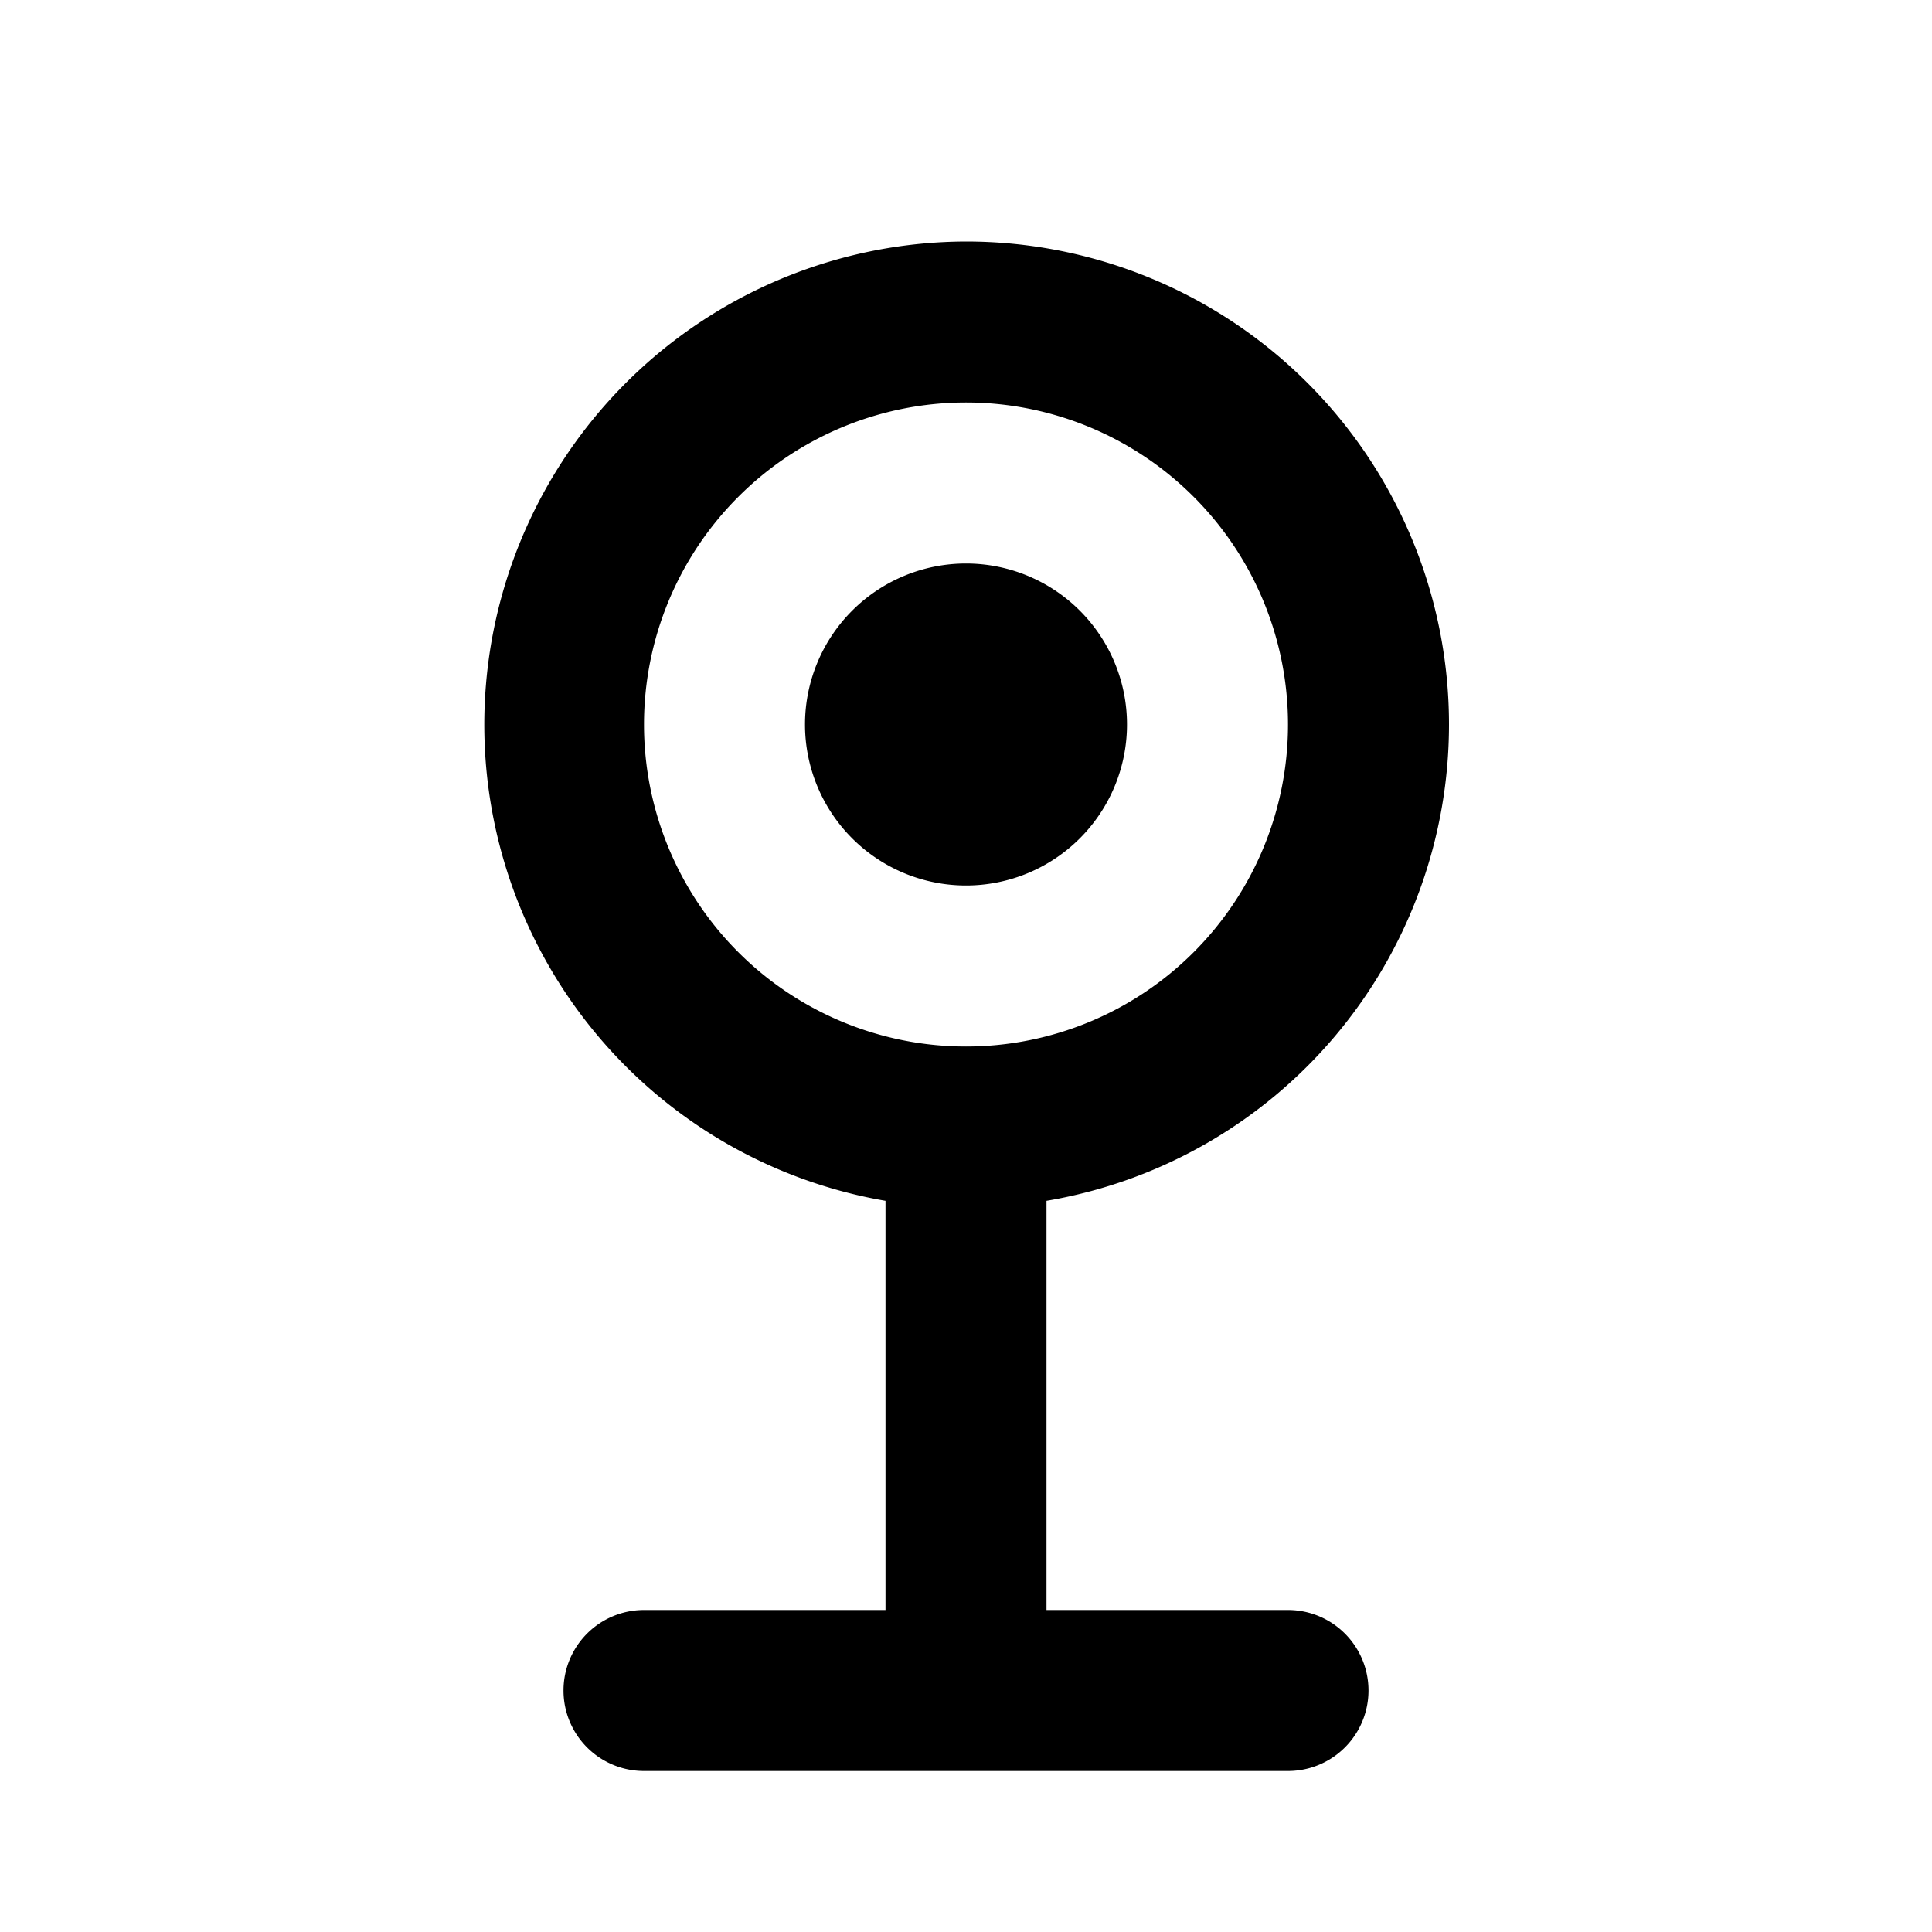 <svg xmlns="http://www.w3.org/2000/svg" viewBox="0 0 24 24"><path d="M12 11a2 2 0 100-4 2 2 0 000 4z"/><path fill-rule="evenodd" d="M18 9a6.002 6.002 0 01-5 5.917V20h3a1 1 0 110 2H8a1 1 0 110-2h3v-5.083A6.002 6.002 0 0112 3a6 6 0 016 6zm-6 4a4 4 0 100-8 4 4 0 000 8z" clip-rule="evenodd"/></svg>